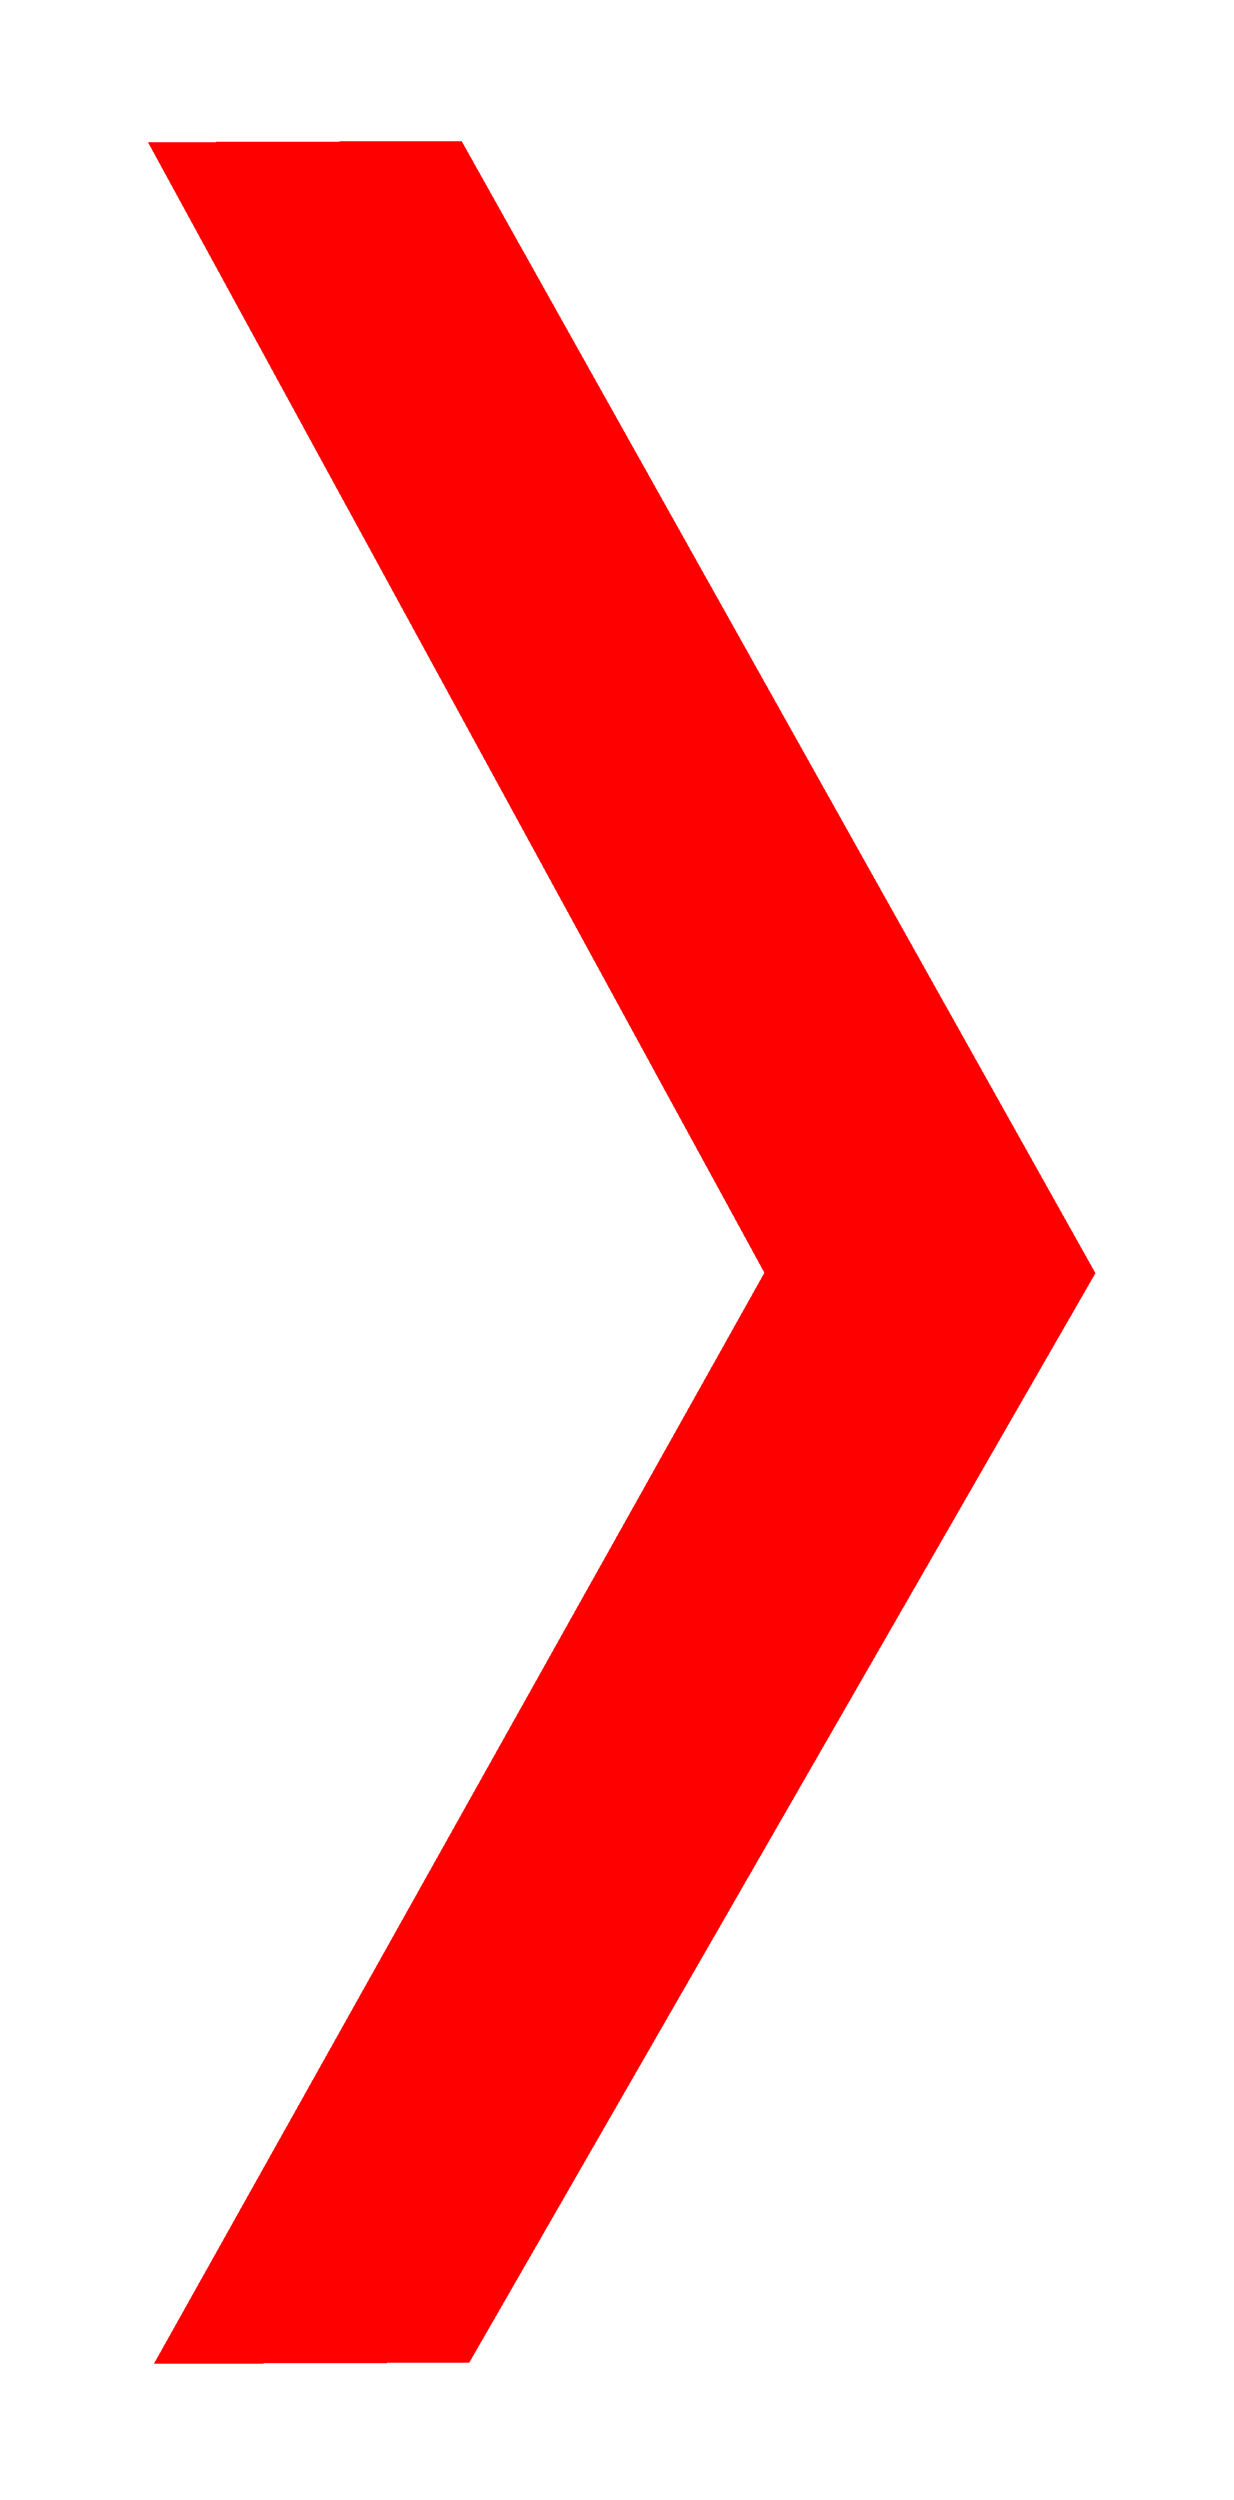 <svg width="40" height="81" viewBox="0 0 40 81" fill="none" xmlns="http://www.w3.org/2000/svg">
<g filter="url(#filter0_d_302_106)">
<path d="M9.262 70.065L27.634 37.25L9 3.092L13.5 3.074L32.634 37.231L13.762 70.047L9.262 70.065Z" fill="white" fill-opacity="0.01" shape-rendering="crispEdges"/>
<path d="M9.262 70.065L27.634 37.25L9 3.092L13.5 3.074L32.634 37.231L13.762 70.047L9.262 70.065Z" stroke="#FF0000" stroke-width="5" shape-rendering="crispEdges"/>
</g>
<defs>
<filter id="filter0_d_302_106" x="0.797" y="0.569" width="38.711" height="80.013" filterUnits="userSpaceOnUse" color-interpolation-filters="sRGB">
<feFlood flood-opacity="0" result="BackgroundImageFix"/>
<feColorMatrix in="SourceAlpha" type="matrix" values="0 0 0 0 0 0 0 0 0 0 0 0 0 0 0 0 0 0 127 0" result="hardAlpha"/>
<feOffset dy="4"/>
<feGaussianBlur stdDeviation="2"/>
<feComposite in2="hardAlpha" operator="out"/>
<feColorMatrix type="matrix" values="0 0 0 0 0 0 0 0 0 0 0 0 0 0 0 0 0 0 0.25 0"/>
<feBlend mode="normal" in2="BackgroundImageFix" result="effect1_dropShadow_302_106"/>
<feBlend mode="normal" in="SourceGraphic" in2="effect1_dropShadow_302_106" result="shape"/>
</filter>
</defs>
</svg>
